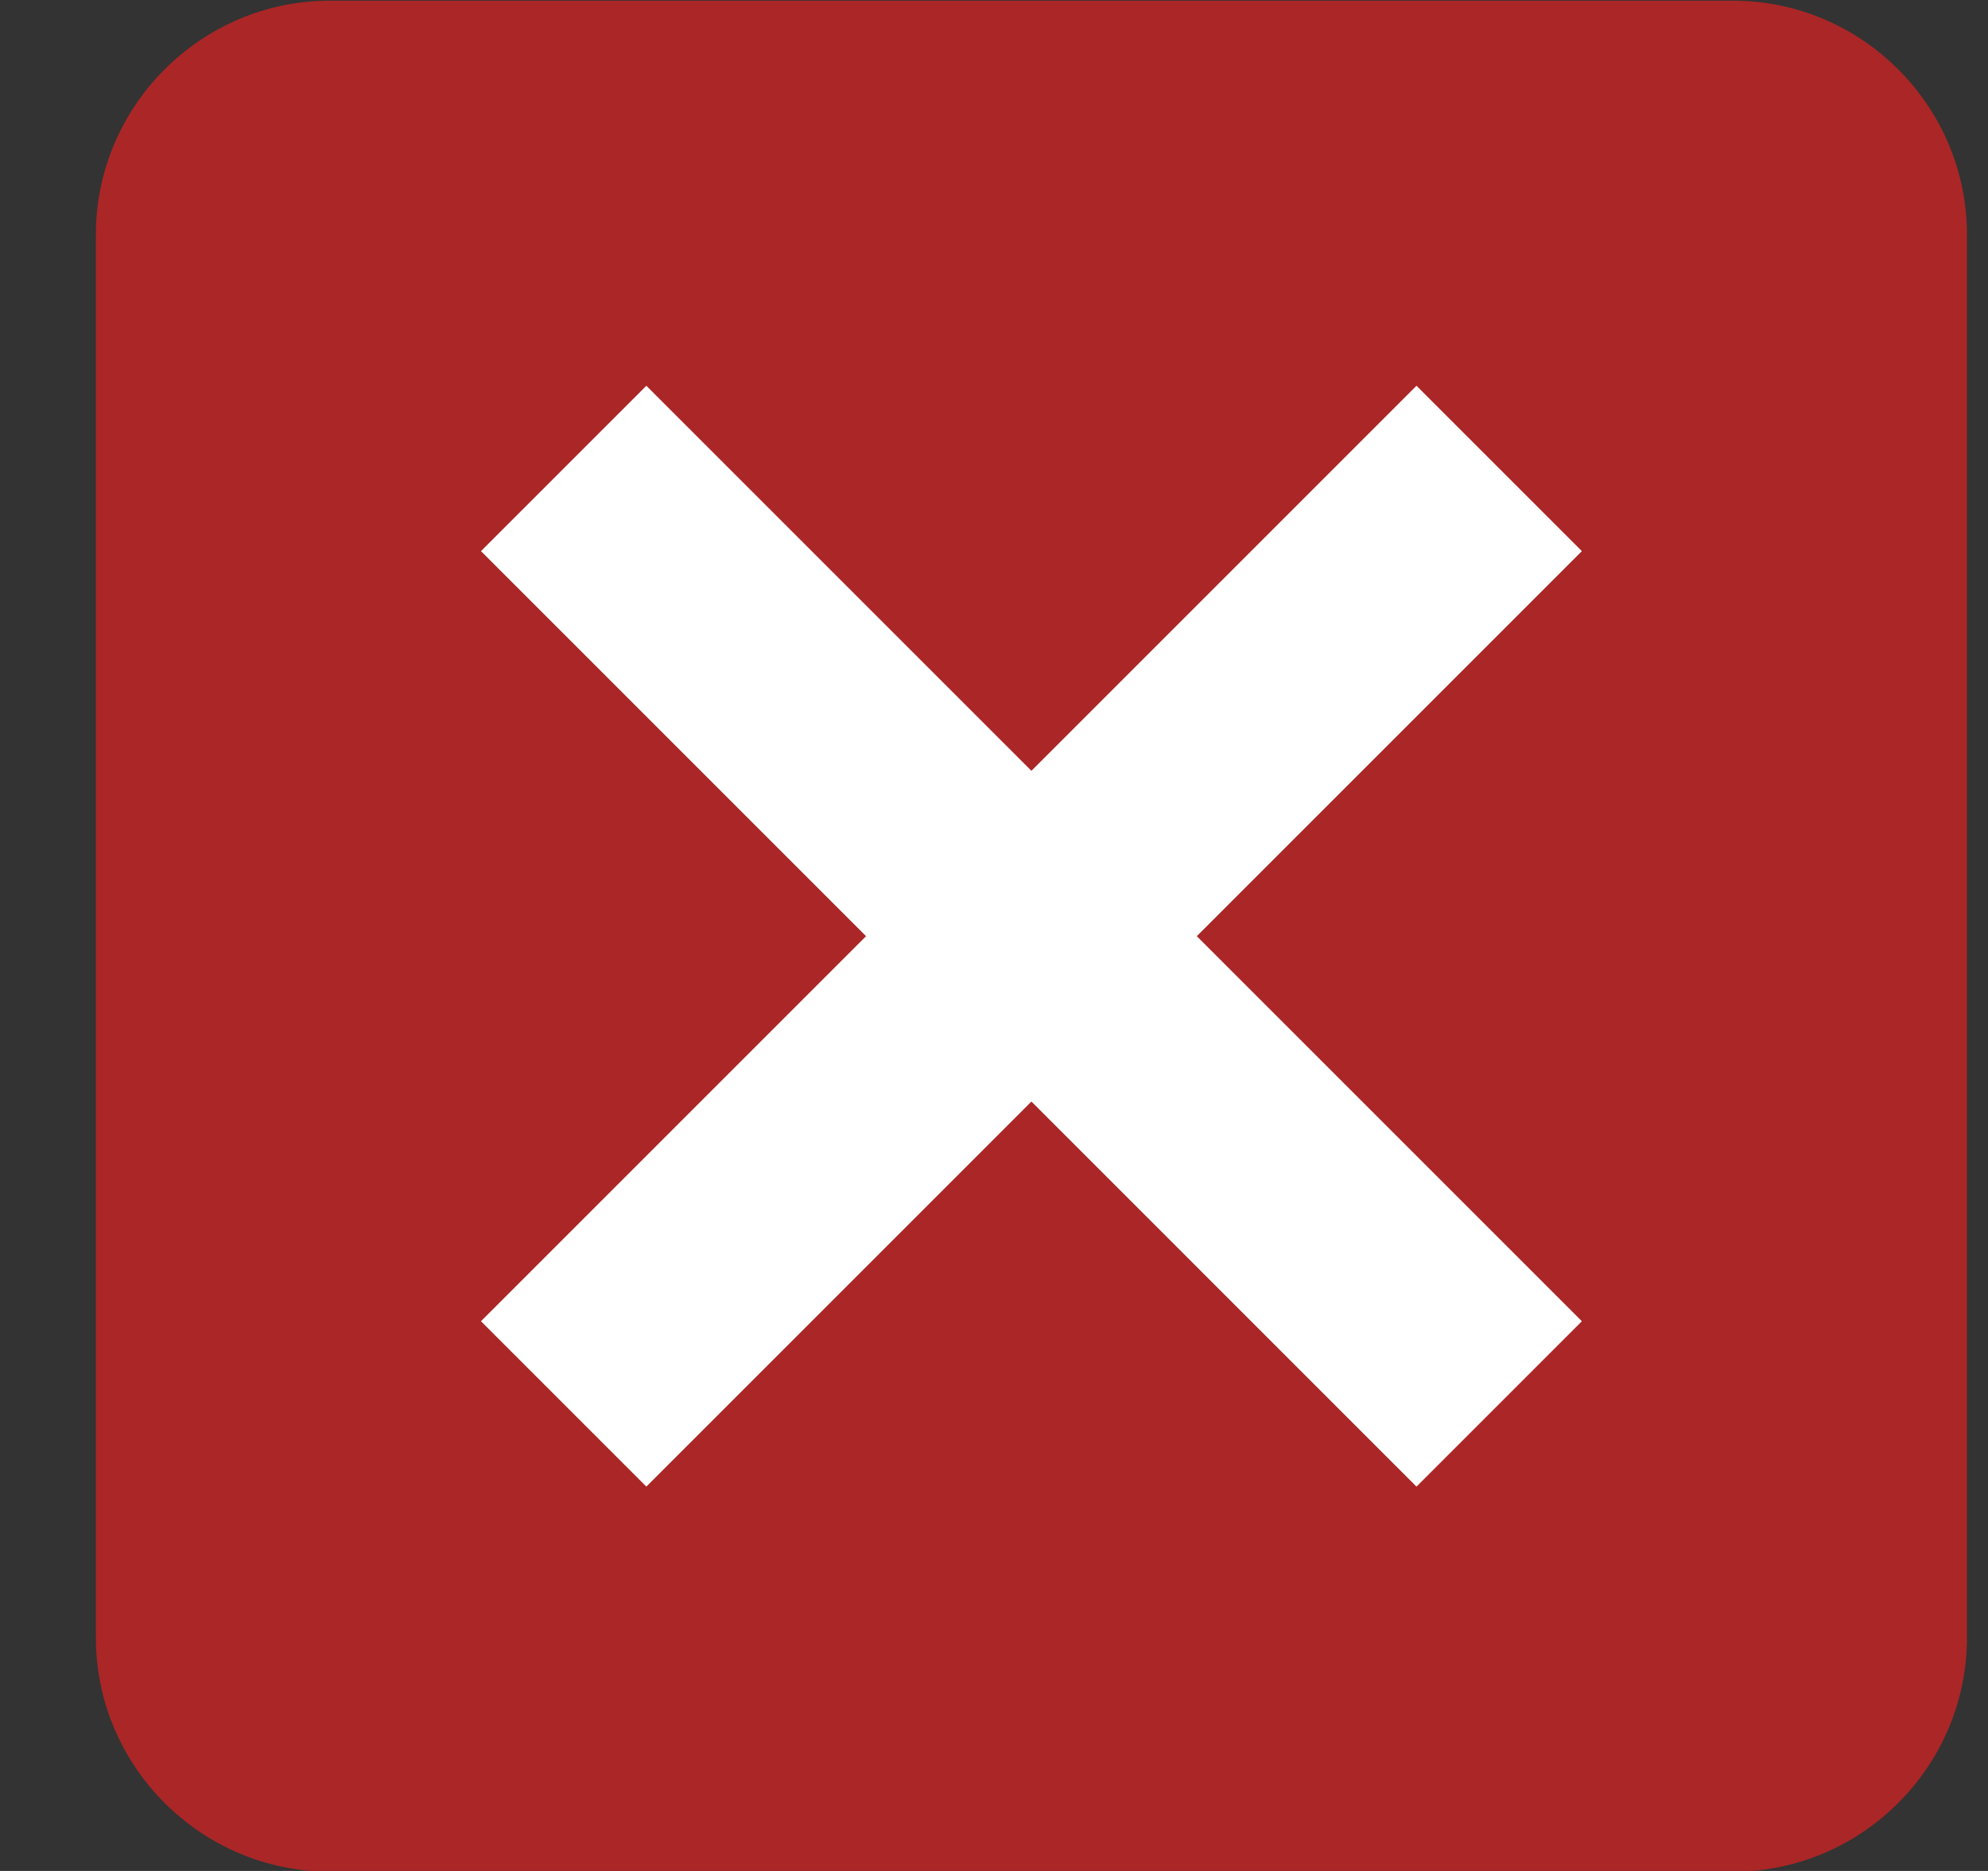 <svg width="17" height="16" viewBox="0 0 17 16" fill="none" xmlns="http://www.w3.org/2000/svg">
<rect x="0" y="0" width="17" height="16" fill="#333333" stroke="none"/>
<path d="M14.82 0.006H2.82C1.72 0.006 0.82 0.906 0.82 2.006V14.006C0.82 15.106 1.72 16.006 2.82 16.006H14.82C15.92 16.006 16.82 15.106 16.82 14.006V2.006C16.82 0.906 15.92 0.006 14.82 0.006Z" fill="#AB2626"/>
<path d="M12.82 4.006L4.82 12.006" stroke="white" stroke-width="2"/>
<path d="M12.82 12.006L4.82 4.006" stroke="white" stroke-width="2"/>
</svg>
